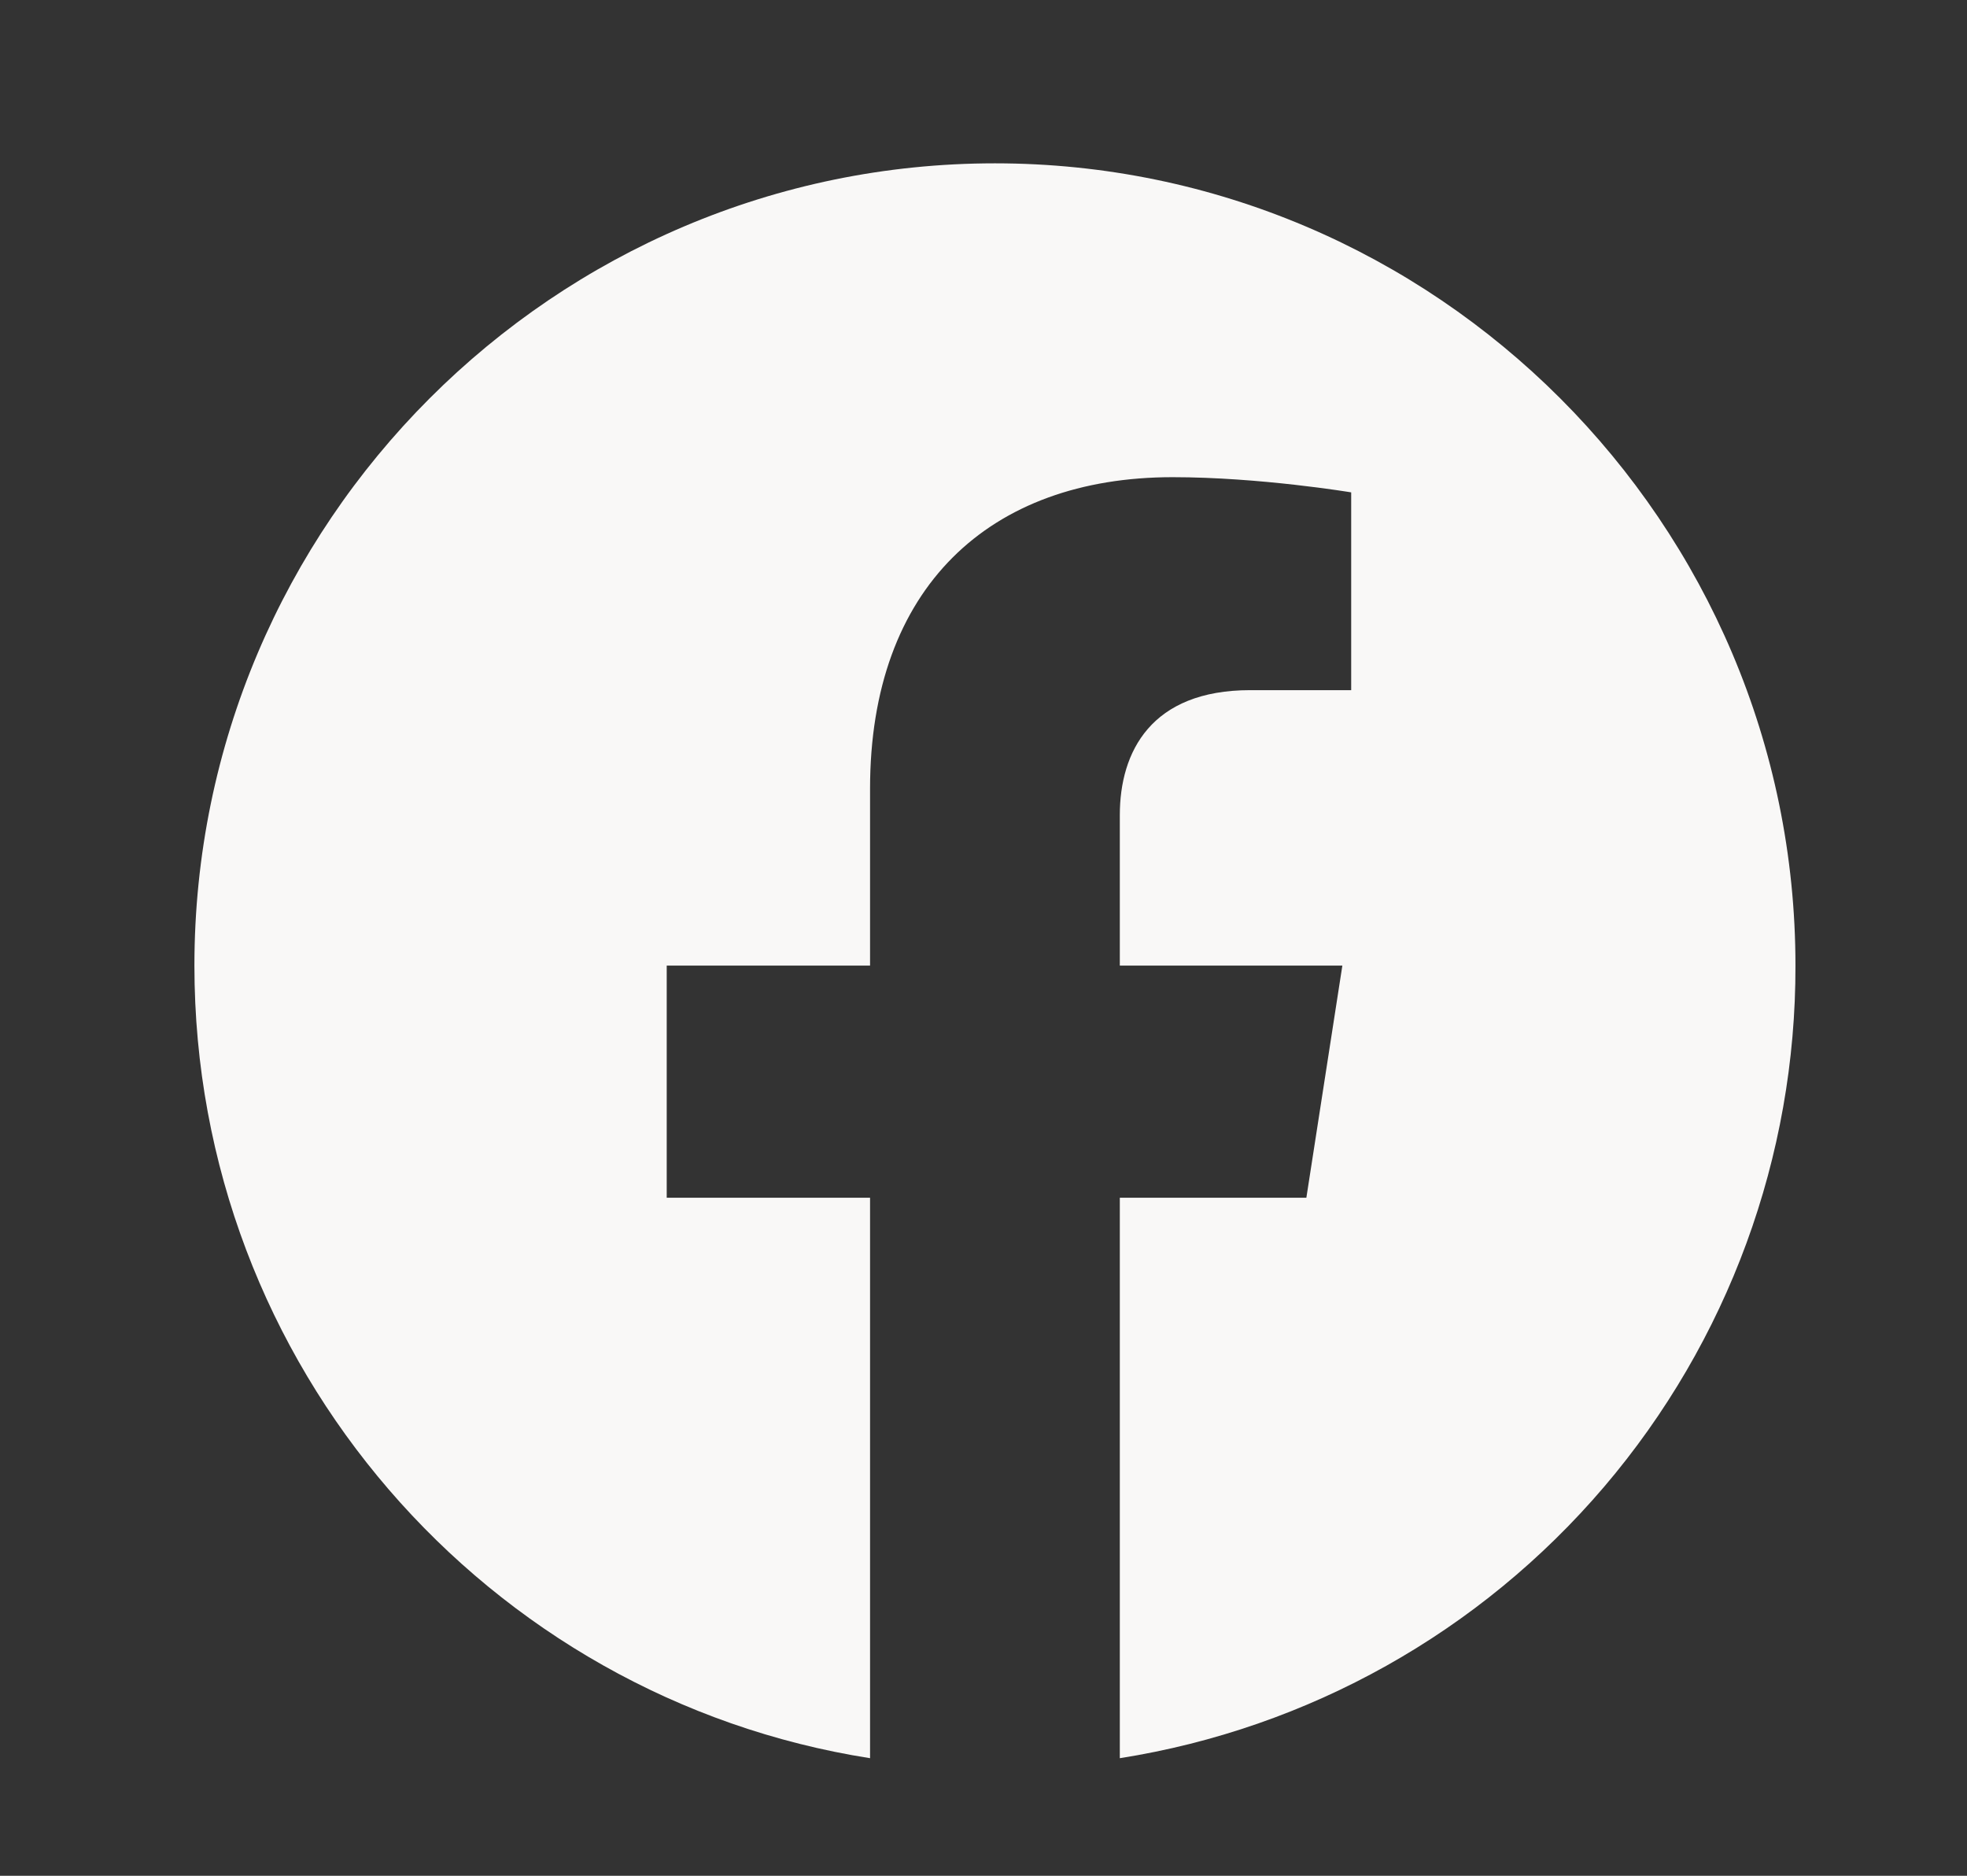 <svg width="43" height="41" viewBox="0 0 43 41" fill="none" xmlns="http://www.w3.org/2000/svg">
<rect x="0" y="0" width="43" height="41" fill="#333333" stroke="none"/>
<path d="M21.75 3.57C12.125 3.57 4.25 11.428 4.25 21.105C4.25 29.855 10.655 37.117 19.02 38.43V26.18H14.575V21.105H19.02V17.238C19.02 12.845 21.628 10.43 25.635 10.43C27.543 10.43 29.538 10.762 29.538 10.762V15.085H27.332C25.163 15.085 24.48 16.433 24.48 17.815V21.105H29.345L28.558 26.18H24.48V38.43C28.604 37.779 32.359 35.675 35.067 32.498C37.776 29.32 39.259 25.28 39.25 21.105C39.25 11.428 31.375 3.57 21.75 3.57Z" fill="#F9F8F7"/>
</svg>
